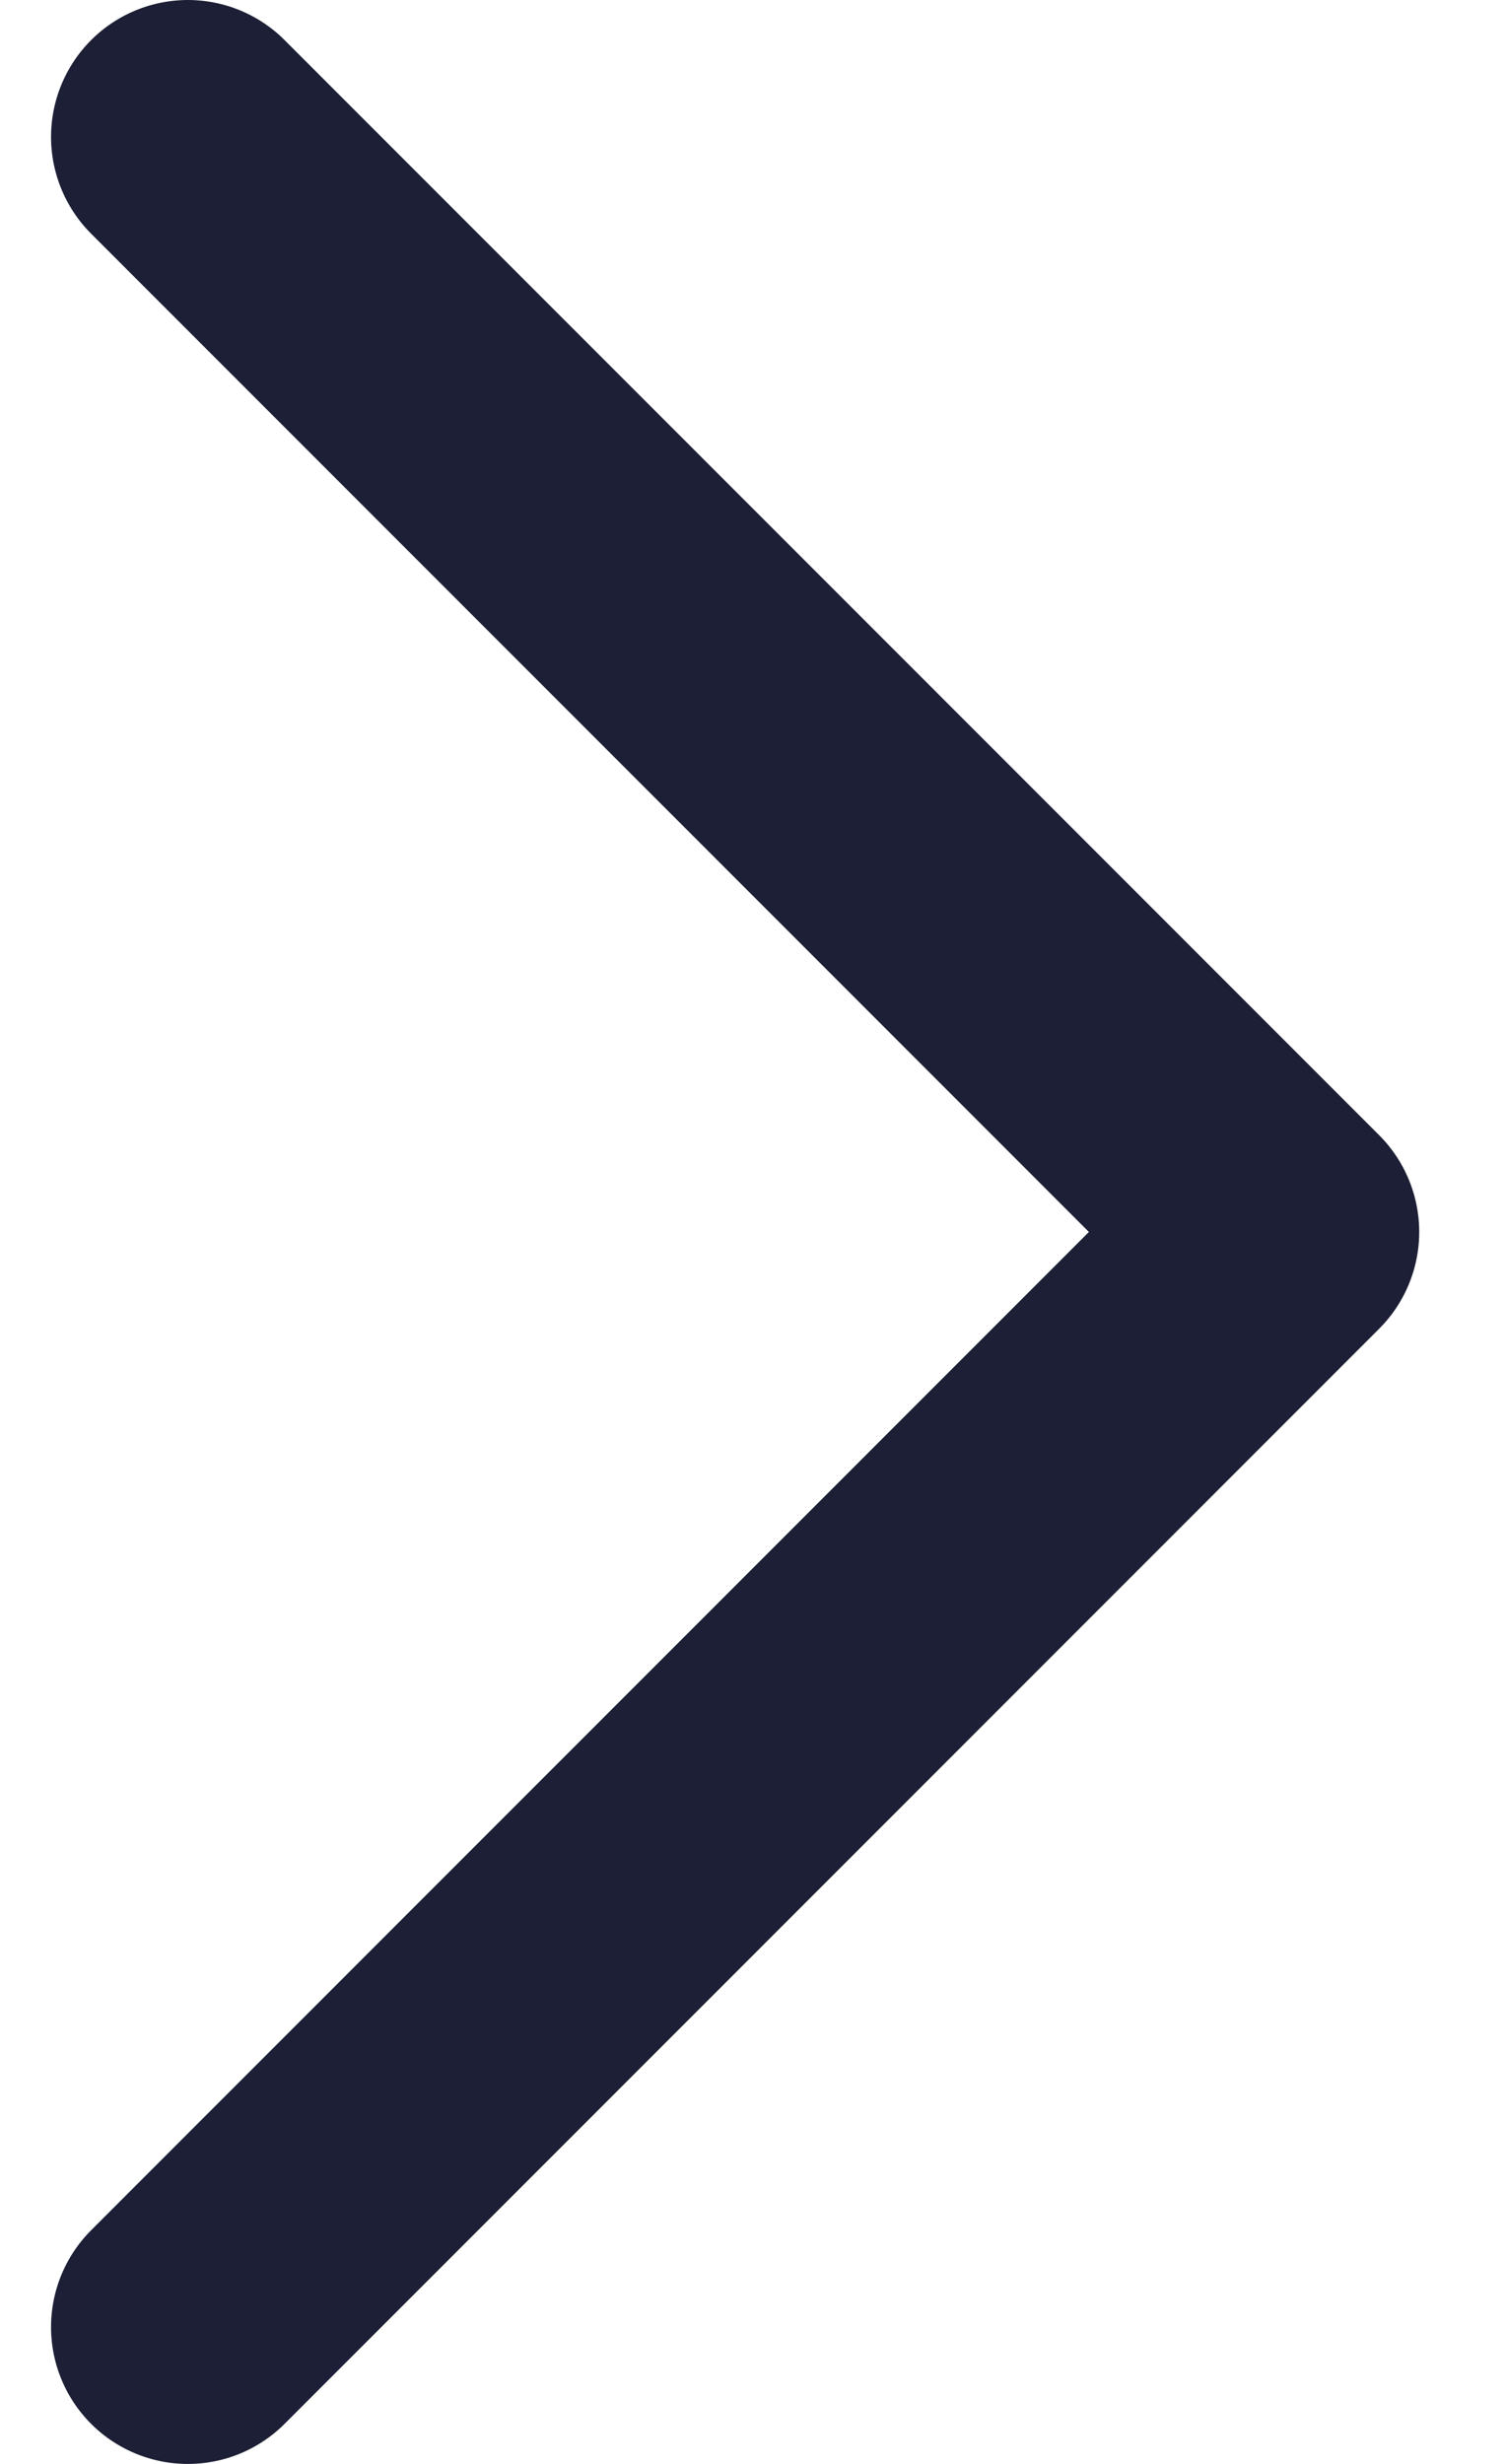 <svg width="11" height="18" viewBox="0 0 11 18" fill="none" xmlns="http://www.w3.org/2000/svg">
<path d="M1.373 1L9.373 9L1.373 17" stroke="#1C1F35" stroke-width="2" stroke-linecap="round" stroke-linejoin="round"/>
</svg>
